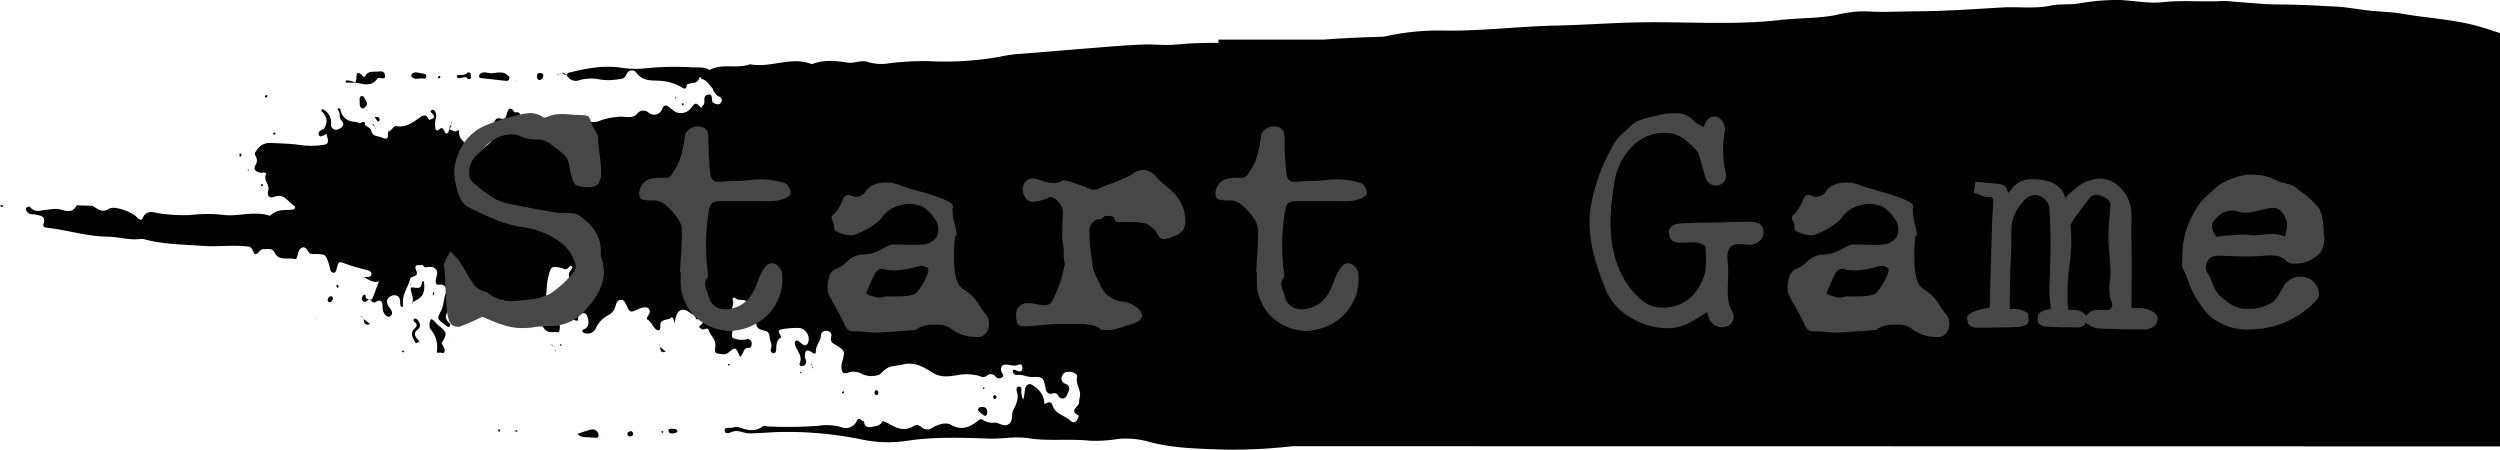 <svg xmlns="http://www.w3.org/2000/svg" viewBox="0 0 500 90"><defs><style>.cls-1{fill:#474747;}</style></defs><g id="Layer_2" data-name="Layer 2"><g id="Layer_1-2" data-name="Layer 1"><path d="M0,41.16C.13,41.1.25,41,.38,41s.22.14.32.22l-.38.18Z"/><path d="M134.93,64.77h0l-.12,0h.13a.38.38,0,0,0,0-.1.42.42,0,0,1,0,.1Z"/><path d="M73.88,59.76a5.35,5.35,0,0,1-.54.43c-.27.17-.6.3-.79,0A.94.94,0,0,1,72.71,59c.6-.33.27.53.58.69s.38.21.59,0h0c0,.12-.09.23-.14.35C73.79,60,73.83,59.88,73.88,59.76Z"/><path d="M77.61,26.29v0s.06-.08.06-.08l-.06.14h0Z"/><path d="M72.52,55.38l0,0h0l-.06,0h.07l0,0,0,0h.09l-.07,0h0l.18.07h-.28Z"/><path d="M73.89,59.76l0,0,0,0Z"/><path d="M500,89.28V6.63c-1.26-.44-2.54-.85-3.83-1.23-5.12-1.52-10.4-1.72-15.59-2.63-2.3-.41-4.7-.41-7.05-.69-2.11-.24-4.2-.66-6.35-.76-3.66-.18-7.3-.41-11-.42-3.13,0-6.26-.35-9.39-.55a18,18,0,0,0-2.06-.16c-4,.25-8.06-.19-12.1.24C429.8.74,426.86.15,424,0a43.72,43.72,0,0,0-8.38.72c-1.79.28-3.65,0-5.45.4-3.27.68-6.57.18-9.86.38-5.56.32-11.13.72-16.7.76-3.5,0-7,.25-10.52,0a24,24,0,0,0-5.91.75c-3.71.7-7.47.57-11.2,1-9.32,1.05-18.68.3-28,.46-5.59.09-11.16.53-16.75.64-7.57.16-15.11,1.15-22.71,1a49.31,49.31,0,0,0-11.4,1.15,6.2,6.2,0,0,1-1.14.1c-3.73.12-7.45.26-11.16.56H243.68v.65c-2.84,0-5.67.07-8.5.34-2.23.21-4.45-.08-6.66,0-3.52.14-7,.45-10.55.73-4.88.38-9.76.83-14.64,1.18a31.36,31.36,0,0,0-3.62.58,63.7,63.7,0,0,1-14.19.82,59.3,59.3,0,0,0-7.55.41,9.29,9.29,0,0,1-4.32-.21c-1.35-.53-2.65.3-4.05.1-2.3-.32-4.67-.64-7,.24a.69.69,0,0,1-.45,0c-4.06-1.51-8.09.9-12.14.09-2.62,1-5.51-.27-8.08,1.15-1.2-.72-2.52-.44-3.79-.55a57.75,57.75,0,0,0-9.3.24,18.56,18.56,0,0,1-4.34-.11c-3.67-.6-7.29.08-10.87,1-.1,0-.15.27-.23.41v-.19l0,.17-.88-.45h0l-1,.38c-.07-.09-.07-.1-.06-.09l0-.05s0,0,0,.1l-.09,0,.12.11h0l1-.39c-.06.13,0,0,0,0,.17.4.55.32.86.45h0a2,2,0,0,0,2.54,1,8.71,8.71,0,0,1,4.09-.14,10.9,10.9,0,0,0,3.42,0c.77-.13,1.47,0,1.9-1a1.12,1.12,0,0,1,1.93-.42c1.26,1.87,3.22,1.57,4.81,1.69a9.63,9.63,0,0,1,4.47,1.4c.66.4.8,0,.83-.57v0c.74-.63,2.05,0,2.5-1.34.22-.67.34.11.53.15,1,.23,1.48,1.23,2.18,1.9a2.47,2.47,0,0,0,1.23,1.61.78.78,0,0,1,.3,1.34c-.43.4-.95.15-1.45-.12s.19-2-1.18-1.56c-1,.3-.25,1.49-.8,2.05-.16.17-.28.38-.42.56-.95-1.07-1.18-1.1-1.87-.17a2.6,2.6,0,0,1-3.33.95v0c-.44-.32-.86-.66-1.31-1s-.87-.43-1.25.34a1.71,1.71,0,0,1-2.74.84,1.54,1.54,0,0,0-2.34.27c-1,1.07-2.48.36-3.74.56a14.44,14.44,0,0,0-3.4.66,3.41,3.41,0,0,1-3,.06,2.35,2.35,0,0,0-2.49.26,5,5,0,0,1-2.6.85c-.56,0-.76.44-.61,1v0c-1-.17-2.33.6-2.73-1.19a.52.52,0,0,0-.74-.35c-1,.43-2.16-.05-3.07.69-.43.35-.82.48-1.18,0a1.05,1.05,0,0,1-.15-1.32,1.7,1.7,0,0,0,.27-.65c.23-1.07-.48-.93-1.07-.92-.56-1-1.14-1-1.48.16-.17.58-.18,1.18-.89,1.14-.52,0-1.1-.36-1.44.26a2.58,2.58,0,0,0-.5,1.84c.62,2-.68,2.84-1.8,3.76-1.34,1.11-2.28,1-3.28-.44-.6-.87-1.77-1.37-1.66-2.78,0-.53-.26-.31-.56-.18-.53.24-.95-.39-1.49-.33,0,.32-.06.65-.36.78s-.37-.1-.49-.33c-.44-.87-.48-.9-1.24-.38-.44.31-.55,0-.61-.29a4.61,4.61,0,0,1,.07-1.92A1.93,1.93,0,0,0,87,22.25c-.2-.26-.5-.42-.77-.17s0,.38.14.55c1.05,1,.08,1.1-.53,1.36V24c-.4-.8-.79-1.25-1.74-.59-1.45,1-2.88,2.16-4.84,1.82-.66-.11-.91,1.05-1.66,1.08,0,.85.22,1.83-1.25,1.19-.83-.35-1.83-.12-2.14-1.46-.09-.41-.75-.67-1.17-1-.07-1.38-1-.1-1.37-.46h0c-.11-.08-.21-.18-.31-.19-1.57-.05-2.84-.55-3.25-2.41,0-.22-.34-.44-.52-.28s.08.38.18.57c.29.56,0,1.24.51,1.81.81.94.14,1.46-.66,1.78a1,1,0,0,1-1.41-1A3,3,0,0,0,64.86,22c-.13-.08-.32-.19-.42-.14-.35.16-.11.39,0,.53a2.36,2.36,0,0,1,.39,3.25v.07l0,0-.38.2c-.4.24-.94.51-.68,1.08s.77.14,1.16,0c.13,0,.23-.19.34-.3l0,0,0,0h0v0c.56,2,.5,2.17-1.16,2.36A16.16,16.16,0,0,1,60,29c-2-.29-4-.32-6.09-.42A3,3,0,0,0,51.39,30c-.34.43-.61.7-.26,1.24a1.63,1.63,0,0,1,.22,1.17c-.09.59-.85,1.14-.16,1.77a1.86,1.86,0,0,0,1.54.32c.23,0,.6.15.51.3-.69,1.22.73,2.06.42,3.27s.26,1.64,1.22,1.28c1.9-.73,2.72,1,3.94,1.81.39.24.15.74-.37.78-1.51.1-3.08-.12-4.34,1.14-.11.1-.44,0-.66-.07-3-.79-6,.39-9.06-.06a28.22,28.22,0,0,0-6.3.06,33.62,33.62,0,0,1-6-.3c-1.13-.11-2.77-1-3.61,1-.2.46-.78.12-1.13-.29-.91-1-4.45-2.36-5.55-1.66-1.43.9-2.24,0-3.27-.56l.08.07-.08,0v-.11h0l-2.52-.07c-.23,0-.61-.09-.67,0-1.1,2-2.7.73-4.08.68A21.06,21.06,0,0,0,9,42c-1,.08-2,.57-2.9-.52a.53.53,0,0,0-.82.08c-.27.42.07.76.34,1,.42.44,1,.22,1.53.36.9.25,2.1.2,1.54,1.92-.21.66.53.68.94.73,3.9.47,7.72,1.68,11.64,1.75,2.28,0,4.49.77,6.77.48a2.54,2.54,0,0,1,.91.08c3.75,1,7.58,1,11.4,1.29,3.08.24,6.12-.22,9.16.13a1.63,1.63,0,0,1,.44.08c.69.27.71,1.65,1.28,1.44s.82-1.1,1.65-1,1.51-.35,2.12.82c.83,1.58,2.61.84,3.95,1.17.49.12.52-.63.64-1.11.34-1.27,1.28-1.66,1.86-.68s1,.77,1.7.78c2,.06,2,.07,2.7,2.23a8.71,8.71,0,0,0,.3,1.17.83.83,0,0,0,.56.35c.36,0,.48-.25.57-.6.44-1.77.43-1.71,1.93-1.16S72,53.68,73.38,54c.51.13,1,.38.89.92s-.7.5-1.14.51l-.41,0c1,.42,1.89,1.26,3.07.83-.41,1.1-.81,2.2-1.24,3.28-.11.29-.32.53-.63.24.36.37.66,1,1.26.6,1-.64,1.32,0,1.35.85A2.34,2.34,0,0,0,77.06,63c.3.28.66.5,1,.24a.84.84,0,0,0,.24-1.09,6.51,6.51,0,0,0-.53-.8c-.3-.49-.59-1.09-.2-1.59a1.6,1.6,0,0,1,1.64-.68c.61.16.8.69.83,1.32a3.54,3.54,0,0,0,.06.73c0,.12.2.21.3.31.08-.11.24-.23.23-.32-.35-2,.9-3.48,1.36-5.21v0h0s0,0,0,.06c0,.52.09,1,.14,1.54h0s0,0,0,0v0c0-.52-.09-1-.14-1.52a3,3,0,0,0,.12-.43l-.12.16.1-.15h0c.5-.37,1.65-.31,1.19-1.38-.7-1.61.62-1,1.1-1.23.13-.06.47.53.69.51.77-.07,1.63-.28,2.14.44s0,1.41-.06,2.11.06,1,.81.91a1.16,1.16,0,0,1,1.26,1.57c-.53,1.19-.42,2.52-1,3.65-.81,1.58-.83,1.56.52,2.6l.37.29c.24.19.55.5.79.24.42-.46-.13-.7-.34-1-1-1.2.21-2.06.5-3s1.31-.84,2.19-.53c1.4.5,1.42.46,1.52-1.14,0-.61.11-1.21.83-1.22s1.56-.52,2.08.46c.19.35.29.76.48,1.11.31.56.31,1.41,1,1.62.84.29.74-.84,1.22-1.16s.91-.62,1.47-.24A12,12,0,0,0,107,62.72c.81,0,1.1,1.09,1.31,1.87.38,1.38,1.12,2,2.51,1.82.41-.06,1,.33,1.09-.41.1-.55.16-1.17-.48-1.48-.35-.17-.7-.31-1-.49a3.74,3.74,0,0,1-1.42-4c.42-1.53.26-3.16.67-4.72.51-2,.62-2.15,2.49-1.75.5.1,1,.58,1.5,0,.19-.19.45-.59.71-.3s-.09.58-.26.84a1.43,1.43,0,0,0-.29,1.37,1.54,1.54,0,0,1-.39,2c-.25.2-.23.49-.15.86.37,1.66-.46,2.74-2,2.65a.54.54,0,0,1-.57-.6c0-.35.55-1.14-.42-.78-.37.13-.69,1.06-.35,1.22,1.58.71,1.94,3.42,4.27,2.94.36-.08.86.6,1.43.27l-.14.15.13,0v0l0-.06h0c-.2-1.1.39-1.54,1.26-1.48.53,0,1,1.69.7,2.39a1.34,1.34,0,0,1-.8.83c-.46.16-.4.47-.08.68a1.81,1.81,0,0,0,2.33-.66A5.63,5.63,0,0,1,121.73,63a2.8,2.8,0,0,0,1.39-1.86c.18-.57.34-1.13,1-1.17s.86.43,1.13,1c.76,1.61.8,1.57,2.32.9a3.37,3.37,0,0,1,1.53-.41.85.85,0,0,1,.79,1.18c-.17.43-.73,1.08-.41,1.26.87.5,1.09,1.57,1.86,2.06.38.25.77,0,.72-.56-.18-1.8,1.51-1.22,2.22-1.9.31-.3.48.64.67,1.16.05-.36.09-.73.17-1.08.39-1.71,1.51-2.11,2.83-1.06.42.34,1,.47,1.19,1.09a.32.32,0,0,0,.55.16c.27-.24.5-1,.79-.56a1.32,1.32,0,0,1-.24,1.74c-.79.59-.15.67.2.91s1.06-.64,1.37.32,1.43,1.75,1.26,3.08c-.06.53-.22,1.4.43,1.45s1.45.4,2.17-.19c1.43-1.18,1.46-1.14,2.31.8l0,.09v0c.1.15-.08-.08.11.15.05.06,0,0-.1-.21.76-.4.55-1.91,1.87-1.79.4,0,.58-.69.42-1.21a.77.77,0,0,0-.95-.5,4.41,4.41,0,0,1-1.58.08c-1.57-.34-1.49-.3-1.16-2.14.17-.89.6-1.89-.09-2.81s.54-2,0-3.07c-.09-.16.31-.53.44-.39.69.74,1.66.25,2.39.73s.62,1.34.72,2.16,1.15,1.24,1.19,2.26c.06,1.19,1,1.3,1.82,1.51,1.16.29.7,1.5,1.1,2.23a2.15,2.15,0,0,1,0,1.44.65.65,0,0,0,.4.79c.39.12.63-.26.66-.52.1-1-.06-2,1-2.63a1.72,1.72,0,0,0-.21-.63c-.37-.52-.41-.79.31-1a18.06,18.06,0,0,1,3.36-.27,1.87,1.87,0,0,1,1.58.86,2.07,2.07,0,0,1,.26,2.28c-.46.67-1.09.1-1.57-.33-.24-.21-.54-.42-.82-.2s-.15.77,0,1.11c.45,1.08,1.4,2,.8,3.38a.39.39,0,0,0,.33.52.81.81,0,0,0,.92-.56c.21-.51-.22-.93-.22-1.41,0-1.13.44-1.48,1.39-.78.63.47.81.32.83-.27,0-1.13.91-1.89,1-3a1,1,0,0,1,1.29-1c.71.11.92.58.76,1.22-.25,1,.37,1.24,1,1.63,1.77,1.1,1.8,1.22,1.22,3.26a3.31,3.31,0,0,0-.16,1.2c.06.88.28,1.37,1.29,1.06a3.17,3.17,0,0,1,2.88.27,4.46,4.46,0,0,0,2.9.25,1.65,1.65,0,0,0,.82-.39c1.7-1.75,2-1.26,4.51-1.82s4.2.69,6.06,1.79c1.46.86,3,.62,4.45.42a10,10,0,0,1,4.77.13,1.24,1.24,0,0,0,1.32,0,1.21,1.21,0,0,1,1.84.11.87.87,0,0,0,1.24.18c.68-.47,0-.78-.09-1.19-.32-1,.23-1.43,1-1.39s1.61.43,2.47,0c.39-.18.76.08.73.62s-.19.8-.7.73a1.69,1.69,0,0,1-.43-.15c-.29-.12-.71-.32-.8.06s.47.86.69.82c1.16-.2,2.2.46,3.33.41,1.94-.09,2.17.12,2.54,2.24.12.75.57,1.25,1.22,1.08s1-.15,1.36.43a.88.88,0,0,0,1.66-.09c.31-.67,1-1.75-.19-2.29a1.13,1.13,0,0,1-.68-1.71c.31-.72,1-.74,1.58-.69s1.5.38,1.35,1c-.36,1.54,1,2.75.5,4.25-.13.45,0,1-.32,1.4-.58.69-1.33,1.29,0,2,.3.18,0,.59-.13.87a.78.78,0,0,1-1.16.42c-1.14-1.19-3.13-1.41-3.69-3-.5-1.44-1.09-.66-1.72-.56l0,.07A4.24,4.24,0,0,0,207,77.38c-1.14-1-1.93-.62-2.07,1a7.83,7.83,0,0,1-.29,1.56,3.91,3.91,0,0,1-.36-1.55c0-.46.13-1.15-.57-1.06-.42,0-.45.66-.34,1,.44,1.39-.1,2.5-.71,3.68-.46.89.06,2.23-1,2.86-.93.54-1.76-.3-2.64-.35a3.66,3.66,0,0,1-2.43-.52c-.38-.32-.62-.11-1,.16-1.67,1.32-3.3,2-5.44.78-.95-.53-2.45-.09-3.56.54a1.76,1.76,0,0,1-2.32-.06,1.19,1.19,0,0,0-1.5-.24c-2,1.29-3.67.35-5.38-.65a6.49,6.49,0,0,0-.87-.33c.17-.28,0,.09.12-.2,0-.06,0,0-.11.13v0a.36.36,0,0,0,0,.09h0c-.43.94-1.33,1-2.1,1.14s-1.57.12-1.61-1.08l-.15-.44c0,.12.07.24.11.37l-.21-.33.23.41c-.49.1-.92-1.33-1.56.14a2.41,2.41,0,0,1-3,1,10.66,10.66,0,0,0-4.64-.26,90.74,90.74,0,0,1-9.9.13c-.38,0-.88-.24-1.11-.06-1.58,1.22-3.15.81-4.79.21a2.43,2.43,0,0,0-1.35.1c-.54.14-1.58-.27-1.51.58s1.05.41,1.54.22c1.19-.45,2.23.32,3.38.32,2.22,0,4.43-.27,6.64-.28a73.83,73.83,0,0,1,15.67,1.47,25.68,25.68,0,0,0,9.3.29c5.47-.84,11-.6,16.53-.43,2.53.08,5-.49,7.56-.09,4.11.66,8.25.07,12.38.51a27.67,27.67,0,0,0,5.72-.36,17.13,17.13,0,0,1,6.36.64c4.89,1.28,9.83,1.32,14.79,1.5a106.43,106.43,0,0,0,13-.6l.67-.08ZM18.57,41.3h0v0Zm84.27-18.63s0-.11,0,0Zm37.37-.9s0-.1,0,0Zm2.89-4h0v0s0,0,0,0h0v0Zm0,0,0,0,0,0Zm.06,0h-.1l0,0A.1.1,0,0,0,143.18,17.79Z"/><path d="M87.2,64.6a2.9,2.9,0,0,0,.5.49c1.75,1.38,1.8,1.68.54,3.63l.07-.06a5.18,5.18,0,0,1,.63,1.27c.07.37-.17.87-.67.62-.31-.15-1,.25-.89-.3a5.43,5.43,0,0,0-1.33-4.46,2.24,2.24,0,0,1,.11-1.88C86.31,63.63,86.9,64.22,87.2,64.6Z"/><path d="M75.65,15.6a.3.3,0,0,0-.19.13c-1.21,1.75-2.82,1-4.35.81h0l-1.33,0c-.21,0-.42,0-.64-.06,0-.13,0-.36.08-.37a1.62,1.62,0,0,1,.62,0c.43.11.84.25,1.26.38-.1-.16-.13-.22-.09-.16l.1.16c0-.08,0-.19,0-.23.45-.42-.3-2.85,1.49-1,.23.24.36.1.5-.15.49-.81,1.3-.77,2-.77s1.67-.32,1.84.48C77.3,16.15,76.21,15.5,75.65,15.6Z"/><path d="M101.24,16.17c-1.67-.17-3.33-.36-5-.55-.24,0-.48-.16-.43-.43a.92.92,0,0,1,.39-.54c.74-.41,1.5.07,2.25,0,1.06-.11,2.14-.45,3.08.4.16.15.37.39.35.58A.56.56,0,0,1,101.24,16.17Z"/><path d="M84.39,56.47c0-.1.19-.19.29-.29a2.87,2.87,0,0,1,.17.62c.09,2-.38,2.73-2.29,3.59h0l0,.09a.15.15,0,0,1,.06.18l0,.13,0-.09s0,0,0,0-.11-.09-.12-.13a.35.35,0,0,1,0-.13l0-.06c.32-1-.43-1.88-.34-2.85C83,57.31,84.23,58.24,84.39,56.47Z"/><path d="M119.71,87.06c0,.78-.79.41-1.27.45a.89.89,0,0,1-.22,0c-.92-.17-2,.16-2.71-.74.92-.3,1.83-.66,2.77-.87A1.2,1.2,0,0,1,119.71,87.06Z"/><polygon points="83.87 68.29 83.87 68.29 83.87 68.29 83.87 68.29"/><path d="M82.92,64.41c-.18-.14-.32-.42-.13-.61s.59,0,.77.22c.42.54.68,1.31.12,1.75-1.35,1-.44,1.73.19,2.52-.25.18-.67.45-.8.21-.48-.86-1.18-1.82-.17-2.76C83.44,65.24,83.53,64.88,82.92,64.41Z"/><path d="M84.31,15.66c-.94.14-1.54.2-2-.35a.43.43,0,0,1,0-.41c.46-.61,1.1-.42,1.66-.29s1.3.05,1.27.65C85.24,16,84.44,15.64,84.31,15.66Z"/><path d="M93.56,15.77c-.51-.93-1.93.5-2.2-.52-.14-.53,1.5.11,2.08-.69.06-.09.29-.08.43-.05.4.11.23.52.32.8S94.14,15.89,93.56,15.77Z"/><path d="M72.19,19.26c.49-.23.64.26.82.57.26.46.69,1,.11,1.48-.21.19-.46.53-.77.34-.54-.35-.38-1-.42-1.53C71.9,19.79,71.89,19.41,72.19,19.26Z"/><path d="M197.43,82.36c0,.31,0,.67-.31.81s-1.52-1-1.52-1.17c.08-.57.41-.6.83-.61C197.08,81.39,197.44,81.64,197.43,82.36Z"/><path d="M107.85,16c-.33,0-.42-.38-.47-.7,0-.47.2-.74.66-.71.3,0,.65.18.63.5C108.62,15.57,108.38,16,107.85,16Z"/><path d="M134.33,85.74c.41.1,1-.08,1.15.45.06.33-.5.47-.89.49s-.81,0-.88-.45S134,85.75,134.33,85.74Z"/><path d="M64.78,25.63l.07,0,0,0S64.8,25.65,64.78,25.63Z"/><path d="M126,86.26c.39-.07.58.14.6.5s-.17.41-.4.48a.5.5,0,0,1-.7-.37C125.38,86.47,125.75,86.41,126,86.26Z"/><path d="M66.24,59.25a.41.41,0,0,1,.31.53c-.07.34-.24.62-.57.66a.4.4,0,0,1-.44-.42A.77.77,0,0,1,66.24,59.25Z"/><path d="M175.28,78.05a.44.44,0,0,1,.35.59c0,.24-.17.47-.44.36a.5.5,0,0,1-.26-.58C175,78.16,175.13,78,175.28,78.05Z"/><path d="M75.33,23.37c.4.07.7.23.57.74a.55.55,0,0,1-.32.2c-.23-.28-.43-.58-.65-.88Z"/><path d="M199.28,79.55a.4.4,0,0,1-.31.24c-.25,0-.35-.24-.32-.51.1-.09.22-.28.31-.27A.44.44,0,0,1,199.28,79.55Z"/><path d="M72.74,63.81l1.26,1C73.1,65.17,72.79,64.66,72.74,63.81Z"/><path d="M72.74,63.81l-.06-.05,0,0A.38.38,0,0,0,72.74,63.81Z"/><path d="M100,86c0,.12-.08.26-.13.39a3.44,3.44,0,0,1-.27-.27s0-.15.08-.2S99.94,85.8,100,86Z"/><path d="M103.44,86.13c.07.17,0,.26-.2.21a1.76,1.76,0,0,1-.37-.17,2.72,2.72,0,0,1,.38-.11C103.31,86.05,103.42,86.08,103.44,86.13Z"/><path d="M54.63,26.69a.24.24,0,0,1,.12-.16c.18-.06.29,0,.31.22s-.08.11-.12.17S54.64,26.89,54.63,26.69Z"/><path d="M67.57,57a1.29,1.29,0,0,1,.19.37l-.32.2a1.22,1.22,0,0,1-.15-.4C67.29,57,67.43,56.86,67.57,57Z"/><path d="M87.82,15.71c-.16,0-.23-.15-.18-.34s.18-.26.34-.14.12.15.1.19S87.92,15.7,87.82,15.71Z"/><path d="M196.58,77.68c0-.06,0-.14.07-.17a.15.15,0,0,1,.17,0c.13.13.09.24-.08.27S196.63,77.71,196.58,77.68Z"/><path d="M49.52,34l.17-.09c0,.06.08.13.07.18s-.11.06-.16.09Z"/><path d="M160.19,74.64s-.12,0-.18-.07l.08-.2C160.31,74.37,160.35,74.47,160.19,74.64Z"/><path d="M47.89,31.08a2.13,2.13,0,0,1,.1-.42c.1.08.27.13.29.23a.47.47,0,0,1-.13.39C48,31.39,47.89,31.29,47.89,31.08Z"/><path d="M168.79,78.54l-.32.19c0-.07-.1-.16-.08-.19s.15-.28.24-.3S168.84,78.37,168.79,78.54Z"/><path d="M132.65,86.31c0,.11-.1.21-.15.32l-.25-.24a1.28,1.28,0,0,1,.26-.2S132.65,86.28,132.65,86.31Z"/><path d="M52.58,37c0,.18-.09.27-.27.23s-.08-.11-.12-.17.1-.27.27-.24A.27.27,0,0,1,52.58,37Z"/><path d="M99.67,64.6c.07-.1.15-.19.22-.28l.27.2a2.11,2.11,0,0,1-.33.18S99.73,64.64,99.67,64.6Z"/><path d="M86.57,58.85c0-.14,0-.35.11-.39s.23.07.18.27a1.13,1.13,0,0,1-.19.31Z"/><path d="M135.19,19.75c-.05-.05-.13-.1-.14-.16s0-.14,0-.21S135.27,19.58,135.19,19.75Z"/><path d="M132,69.38l1.11.9C132.08,70.8,132.13,69.94,132,69.38Z"/><path d="M145.73,72.8c.21,0,.25.1.12.28a.2.2,0,0,1-.19,0s0-.12-.07-.18S145.68,72.8,145.73,72.8Z"/><path d="M136.77,20.84a1.71,1.71,0,0,1-.2.27l-.22-.27c.05-.18.15-.23.31-.14S136.78,20.82,136.77,20.84Z"/><path d="M75,25.42a1.18,1.18,0,0,1,.13.18s0,.11,0,.17Z"/><path d="M75,25.19a1.55,1.55,0,0,1,0,.23l-.11-.17Z"/><path d="M75,25.19l-.06.06-.07-.12A.26.26,0,0,1,75,25.19Z"/><path d="M74.62,24.71c.08.14.16.28.23.42C74.66,25.09,74.39,25.11,74.62,24.71Z"/><path d="M162.48,73.26a.21.21,0,0,1-.07-.13l.06-.07Z"/><path d="M162.5,73.7c0-.15,0-.3,0-.44C162.59,73.38,162.77,73.5,162.5,73.7Z"/><path d="M112.31,69a.25.25,0,0,1-.12.15s-.12,0-.18-.05,0-.16,0-.2S112.29,68.83,112.31,69Z"/><path d="M110.32,69.05l-.37-.21.42.15Z"/><path d="M83.87,68.29h0c0,.22,0,.43-.07.64l.06-.63c-.17.12-.22.17-.17.12l.08-.08s0,0,.09-.06Z"/><polygon points="63.37 63.7 63.26 63.62 63.38 63.55 63.37 63.7"/><path d="M80.81,70.35s-.09.15-.11.14a2.48,2.48,0,0,1-.32-.17l.24-.28A3.21,3.21,0,0,1,80.81,70.35Z"/><path d="M53.59,19.27l-.05-.06s0,0-.06-.1c0,.24-.13.46-.42.36-.05,0-.1-.14-.08-.2.09-.31.31-.23.53-.18h0l.17,0-.16,0C53.6,19.26,53.62,19.31,53.59,19.27Z"/><polygon points="103.01 16 103.14 16.04 103.03 16.12 103.01 16"/><path d="M90.32,25l-.47.93C89.93,25.57,89.83,25.11,90.32,25Z"/><path d="M89.85,25.93v0h0v0h0A.3.3,0,0,0,89.85,25.93Z"/><path d="M90.34,24.92l0,0h0l-.05,0,0-.06Z"/><path d="M90.28,24.39l.06.53a3.3,3.3,0,0,1-.13-.37S90.25,24.44,90.28,24.39Z"/><path d="M162.23,72.73l.13.29C162.22,73,162.05,73,162.23,72.73Z"/><path d="M162.47,73.06l-.06.07,0-.11Z"/><path d="M148,71.47a.19.19,0,0,1,0-.08c0,.07,0,.14,0,.22A.84.84,0,0,1,148,71.47Z"/><path d="M111,69.77l-.08-.14,0,0Z"/><path d="M111,69.77a1.07,1.07,0,0,1,.12.68Z"/><path d="M133.07,69.89c0,.13,0,.27,0,.42h0l-.05,0h0C133.08,70.14,133.07,70,133.07,69.89Z"/><path d="M176.59,84.05a.59.59,0,0,1,0,.08l0-.22A.71.71,0,0,1,176.59,84.05Z"/><path d="M131.92,68.91a2.29,2.29,0,0,1,0,.25C131.84,69.08,131.73,69,131.92,68.91Z"/><path d="M131.92,69.26a.56.56,0,0,1,0,.12l-.08-.06c0-.06,0-.11,0-.16a.12.12,0,0,1,0,.1Z"/><path d="M74,64.69l0,.13v.06l-.06,0,0,0Z"/><path d="M72.73,63.71l0,0-.58-.45.06-.05Z"/><polygon points="72.16 63.26 72.09 63.31 72.13 63.15 72.16 63.26"/><path d="M72.41,55.33s0,0,.06,0l0,.08Z"/><path d="M111.29,70.64l-.11,0-.07,0,0-.2,0,.2Z"/><path d="M167.06,70.12l-.05.06Z"/><path d="M111,69.59l0,0-.62-.58.05-.06Z"/><path d="M90.1,68.65l-.07.17v-.07Z"/><path d="M73.38,22.16s0,0,0,0l0-.06.05.05v0h0v0Z"/><path d="M73.4,22.11l-.05,0L73.4,22h0v0l.09.1,0,0c0,.06,0,.09,0,.07l0,0s0,0,0,0Z"/><path d="M64.34,19.84l0-.1,0,.16Z"/><polygon points="121.11 87.5 121 87.44 121.17 87.47 121.11 87.5"/><path d="M88.24,68.72l.07-.06Z"/><path class="cls-1" d="M104.64,65.61a11.74,11.74,0,0,1-3.71-.53q-1.64-.52-3.3-1.23c-.38-.17-.78-.33-1.19-.49l-1.08.52q-1.58.76-3.33,1.41a1.13,1.13,0,0,1-.39.07,2.64,2.64,0,0,1-.92-.2c-.77-.28-1.24-1.54-1.41-3.79-.11-1.67-.2-3.32-.26-4.95a26.38,26.38,0,0,0-.22-2.92,1.19,1.19,0,0,1-.1-.45,8.33,8.33,0,0,1,.86-1.93l.45-.87c1,1,1.54,1.58,1.73,1.84.47.72.92,1.45,1.35,2.18.55,1,1.15,1.91,1.79,2.83a3.33,3.33,0,0,0,1.18.87h0l.44.2a1.16,1.16,0,0,0,.43.15,1.4,1.4,0,0,1,.61.26,7.48,7.48,0,0,0,4.93,1.64,26.93,26.93,0,0,0,3.1-.29,12,12,0,0,0,4.45-1.19,20.58,20.58,0,0,0,4.8-4.47,1.74,1.74,0,0,0,.26-1,2.15,2.15,0,0,0-.13-.77,8.18,8.18,0,0,0-3.1-4.21,17.22,17.22,0,0,0-7-2.83,22.4,22.4,0,0,1-5.66-1.49q-2.73-1.11-5.32-2.43a3.68,3.68,0,0,1-1.79-1.73,11,11,0,0,1-.77-2.22,11.34,11.34,0,0,1-.48-3.05,9.05,9.05,0,0,1,.61-3.25,10,10,0,0,1,5-5.91A35.31,35.31,0,0,1,103,23.17H103a14.7,14.7,0,0,1,2.94-.55,4.45,4.45,0,0,1,2.66.83.24.24,0,0,0,.19.07,2.44,2.44,0,0,0,1-.29,6.91,6.91,0,0,1,2.44-.42c.36,0,1.07,0,2.14.13l2.24.1a2.44,2.44,0,0,1,.9.16c.27.1.48.43.62,1a5.31,5.31,0,0,0,.72,1.58,9.38,9.38,0,0,1,.64,1.22,3.13,3.13,0,0,1,.16,1v.19c0,.23.08,1.05.23,2.44a32.86,32.86,0,0,1,.38,4.11,3.66,3.66,0,0,1-.37,1.5,1.75,1.75,0,0,1-.89,1,3.51,3.51,0,0,1-1.2.19,8.89,8.89,0,0,1-2.34-.32.64.64,0,0,1-.39-.16,2.52,2.52,0,0,1-.6-1.25,16,16,0,0,1-.63-2.62,3.55,3.55,0,0,0-.93-2,10.45,10.45,0,0,0-1.71-1.43c-.4-.3-.8-.61-1.18-.93a4.58,4.58,0,0,0-3.08-.8,8.81,8.81,0,0,1-3.29-.84,3.75,3.75,0,0,0-1.35-.22,7.31,7.31,0,0,0-5.5,2.79c-.47.48-1,.94-1.48,1.39a4.59,4.59,0,0,0-1.47,3.76,2.24,2.24,0,0,0,.21,1,3.82,3.82,0,0,0,1,1.12l.06,0a28,28,0,0,0,4.13,3A13.72,13.72,0,0,0,103.1,41l.64.13c2.26.47,4.52.89,6.76,1.25a9.65,9.65,0,0,0,1.82.23q.36,0,.72,0l.75,0h.26a3.44,3.44,0,0,1,1.47.32c3.1,1.95,4.64,4.36,4.64,7.23l0,.87,0,.19a10.61,10.61,0,0,1,.64,3.25,8.73,8.73,0,0,1-.78,3.26,13.41,13.41,0,0,1-2.51,3.78,9.25,9.25,0,0,1-7,3.69c-1.11,0-2.2.08-3.26.16C106.42,65.54,105.54,65.59,104.64,65.61Z"/><path class="cls-1" d="M145.9,66.19a10.41,10.41,0,0,1-7.3-3.31,9.66,9.66,0,0,1-2.46-6.52c0-.56,0-1.22,0-2H136l.16-2.8c.15-1.78.22-3.55.22-5.33a4.11,4.11,0,0,0-.67-2.25,11.23,11.23,0,0,0-2.63-3,3.92,3.92,0,0,0-1.85-.87l-.87,0a6.15,6.15,0,0,1-1.82-.22c-.47-.15-.71-.56-.71-1.22a3.86,3.86,0,0,1,.45-1.51c.58-1.08,1.81-1.61,3.68-1.61l1,0a1.42,1.42,0,0,0,1.53-.93A11.17,11.17,0,0,0,136.25,31a30.8,30.8,0,0,0,.75-4,2.19,2.19,0,0,1,.9-1.16,2.54,2.54,0,0,1,1.5-.58c1.52,0,2.28.7,2.28,2.09v.13a69.06,69.06,0,0,0,.38,7.3c.13,1,.63,1.57,1.5,1.57l.55,0c1-.09,2-.14,3.07-.16,1.24,0,2.27-.11,3.11-.2a15.47,15.47,0,0,1,1.92-.12,16.66,16.66,0,0,1,4.64.7,1.73,1.73,0,0,1,.93.84,2.87,2.87,0,0,1,.35,1.12c0,.39-.35.76-1.06,1.13a8.58,8.58,0,0,1-3.71.58c-1.67,0-3.33,0-5,0l-4.34,0a3,3,0,0,0-1.53.32,2.56,2.56,0,0,0-.74,1.74,42.66,42.66,0,0,0-.54,6.75,44.08,44.08,0,0,0,.38,5.72,2.36,2.36,0,0,0,0,.35v.13a.49.49,0,0,1-.16.38,1.82,1.82,0,0,0-.41,1.06,3.8,3.8,0,0,0,.32,1.42,6.58,6.58,0,0,1,.35,1.06,3.24,3.24,0,0,0,1.89,2.38,3.71,3.71,0,0,0,1.53.32,5.28,5.28,0,0,0,1.19-.16,6.16,6.16,0,0,0,4.26-3.22,13.64,13.64,0,0,0,1-2.25q1.31-3.59,2.78-3.59a1.91,1.91,0,0,1,1.32.61,2.27,2.27,0,0,1,.7,1.09,10.81,10.81,0,0,1,.13,1.61,10.05,10.05,0,0,1-1.19,4.62A10.29,10.29,0,0,1,150.7,65,11.38,11.38,0,0,1,145.9,66.19Z"/><path class="cls-1" d="M195,67.38a7.9,7.9,0,0,1-4.65-1.54,4.39,4.39,0,0,0-2.38-.9l-1.3,0a5.81,5.81,0,0,0-3.26.83.82.82,0,0,1-.35.23q-6.47.51-7.91.51-.93,0-1.86-.09a17.3,17.3,0,0,0-2.14-.13H171a4,4,0,0,1-1-.13,1.79,1.79,0,0,1-1-1.06A40.54,40.54,0,0,0,167,61.24c-.43-.75-.83-1.5-1.22-2.25a3.53,3.53,0,0,1-.26-1.44,6.33,6.33,0,0,1,.42-2.41,2.1,2.1,0,0,1,1.09-1.29,6.45,6.45,0,0,0,2.24-1.41,5.14,5.14,0,0,1,2.88-1.54A7.62,7.62,0,0,0,176,50c.13-.08.49-.27,1.09-.57a3.86,3.86,0,0,1,1.44-.52l1.31,0,2.46.06q1.38,0,2.76-.12a3.3,3.3,0,0,0,1.42-.61,2.66,2.66,0,0,0,.95-1.08,3.37,3.37,0,0,0,.22-1.17,3.66,3.66,0,0,0-.54-2c-1.2-1.75-2.3-2.73-3.3-2.92a12.51,12.51,0,0,0-2-.29,7.81,7.81,0,0,0-4.16,1.38,5.05,5.05,0,0,0-1.09,1.12,5.45,5.45,0,0,1-1.05,1.13l-.39.29A15.75,15.75,0,0,1,170.77,47a3.8,3.8,0,0,1-.7.06,7.76,7.76,0,0,1-3-.87c-.13-.06-.21-.35-.26-.86a2,2,0,0,0-.25-1.1,1.27,1.27,0,0,1-.26-.67,1.05,1.05,0,0,1,.45-.71,1.94,1.94,0,0,0,.32-.32,9.52,9.52,0,0,0,1.5-2.6c.24-.62.59-.93,1.06-.93a1.6,1.6,0,0,1,.61.13,2.65,2.65,0,0,0,1,.22,2.42,2.42,0,0,0,2.05-1.28c.79-1,2.13-1.58,4-1.58a6.34,6.34,0,0,1,1.93.29c1.4.49,2.83,1,4.28,1.38q6.41,1.74,7,2.83a.72.72,0,0,1,.1.32v.06a3.72,3.72,0,0,0-.1.84,13.49,13.49,0,0,0,.45,2.7,8,8,0,0,1,.36,1.86c0,.28-.1.43-.29.45a34.94,34.94,0,0,0-.2,4.69q0,4.86,1.89,5.95A9.08,9.08,0,0,1,195.84,61,13.45,13.45,0,0,0,197.28,63a2.94,2.94,0,0,1,.51,1.86,2.57,2.57,0,0,1-.77,1.93,2,2,0,0,1-1,.58A7.91,7.91,0,0,1,195,67.38Zm-19.18-7.84c.32,0,.77-.13,1.35-.26l.51,0H178l.45,0,1.09,0c2,0,3.28-.29,3.75-.74A11.28,11.28,0,0,0,185.4,55a2.77,2.77,0,0,0,.26-1c0-.34-.26-.57-.77-.7a1.76,1.76,0,0,0-.61-.13,9.59,9.59,0,0,0-1.38.29,17.55,17.55,0,0,1-4.06.64,8.35,8.35,0,0,1-2.34-.35h-.13a1.41,1.41,0,0,0-.7.25,2.09,2.09,0,0,0-.64.61c-.49,1-.94,1.92-1.34,2.93l-.48,1.16a8,8,0,0,0,2.49.83Z"/><path class="cls-1" d="M220.74,66a1,1,0,0,1-.67-.19,5,5,0,0,0-2-.85,11.81,11.81,0,0,0-1.75-.15c-.32,0-.64,0-1,0s-.65,0-1,0-.63,0-.93,0l-1.47,0a31,31,0,0,0-3.72.23c-1.43.15-2.48.22-3.16.22a2.36,2.36,0,0,1-1.29-.25q-.51-.39-.51-1.83a2.22,2.22,0,0,1,2.31-2.54,8.31,8.31,0,0,1,1.76.19,11.5,11.5,0,0,0,1.41.23,1.8,1.8,0,0,0,1.5-.52,21.71,21.71,0,0,0,2.5-6.62l.25-1.06-.22-1.38,0-1a7.92,7.92,0,0,0-.16-1.61,8,8,0,0,1-.16-1.61c0-1.24.05-2.86.16-4.85a2.9,2.9,0,0,0-.83-1.9A2.51,2.51,0,0,0,210,39.36h0a3.18,3.18,0,0,1-.51.26,7.62,7.62,0,0,1-2.95.74,1.75,1.75,0,0,1-1.63-1.1,3.3,3.3,0,0,1-.38-1.44,2.38,2.38,0,0,1,.89-1.8,1.92,1.92,0,0,1,1.16-.32,4.62,4.62,0,0,1,1.4.29,8.31,8.31,0,0,0,2.73.61,4,4,0,0,0,1.85-.49.85.85,0,0,1,.35-.06,10.17,10.17,0,0,1,1.54.45,29.88,29.88,0,0,1,3.36,1.22,2.4,2.4,0,0,0,1,.23,3.48,3.48,0,0,0,1.57-.52,5.93,5.93,0,0,1,.86-.38,33.65,33.65,0,0,0,5-2.06,4,4,0,0,1,2.4-1,3.58,3.58,0,0,1,2.75,1.57,15.07,15.07,0,0,0,1.68,1.53,17.9,17.9,0,0,1,1.65,1.46,8.16,8.16,0,0,1,2.37,5.65,3,3,0,0,1-2.24,3,4.92,4.92,0,0,1-2.18.61c-.56,0-1.09-.59-1.6-1.77a15.31,15.31,0,0,0-1.86-1.35L227,44.37c-1.75,0-2.68.05-2.8.07a1.93,1.93,0,0,1-.33,0,1.45,1.45,0,0,1-.55-.1c-.27-.08-.44-.37-.51-.86,0,0,0-.09-.16-.13a1.81,1.81,0,0,0-.37-.1l-.37-.06a4.63,4.63,0,0,0-.54,0l-.45,0-.61.61a2.24,2.24,0,0,0-2.4,2.19,26.43,26.43,0,0,0,.2,4.08c.06.3.17,1.1.32,2.41a7.58,7.58,0,0,0,1.08,3.37l.55,1.16a5.26,5.26,0,0,0,4.51,3.31,6,6,0,0,1,3.11,1.41,2.17,2.17,0,0,1,.73,1.38c0,.56-.43,1-1.31,1.42A44.19,44.19,0,0,1,222.37,66Z"/><path class="cls-1" d="M261.14,66.19a10.37,10.37,0,0,1-7.3-3.31,9.72,9.72,0,0,1-2.47-6.52c0-.56,0-1.22,0-2h-.13l.16-2.8c.15-1.78.23-3.55.23-5.33a4.2,4.2,0,0,0-.67-2.25,11.23,11.23,0,0,0-2.63-3,3.91,3.91,0,0,0-1.86-.87l-.86,0a6.06,6.06,0,0,1-1.82-.22c-.47-.15-.71-.56-.71-1.22a3.56,3.56,0,0,1,.45-1.51c.58-1.08,1.8-1.61,3.68-1.61l1,0a2.22,2.22,0,0,0,.76-.11,2.25,2.25,0,0,0,.77-.82A11.38,11.38,0,0,0,251.49,31a30.8,30.8,0,0,0,.75-4,2.12,2.12,0,0,1,.89-1.16,2.59,2.59,0,0,1,1.51-.58c1.51,0,2.27.7,2.27,2.09v.13a69.09,69.09,0,0,0,.39,7.3c.12,1,.63,1.57,1.5,1.57l.54,0c1-.09,2.05-.14,3.08-.16,1.24,0,2.27-.11,3.1-.2a15.47,15.47,0,0,1,1.92-.12,16.6,16.6,0,0,1,4.64.7,1.66,1.66,0,0,1,.93.84,2.9,2.9,0,0,1,.36,1.12c0,.39-.36.76-1.06,1.13a8.61,8.61,0,0,1-3.71.58c-1.67,0-3.33,0-5,0l-4.34,0a3,3,0,0,0-1.54.32c-.34.22-.58.8-.73,1.74a41.53,41.53,0,0,0-.55,6.75,42.4,42.4,0,0,0,.39,5.72,2.36,2.36,0,0,0,0,.35v.13a.49.49,0,0,1-.16.38,1.77,1.77,0,0,0-.42,1.06,4,4,0,0,0,.32,1.42,6.62,6.62,0,0,1,.36,1.06,3.22,3.22,0,0,0,1.88,2.38,3.76,3.76,0,0,0,1.54.32,5.36,5.36,0,0,0,1.19-.16,6.12,6.12,0,0,0,4.25-3.22,12.86,12.86,0,0,0,1-2.25q1.31-3.59,2.78-3.59a1.87,1.87,0,0,1,1.31.61,2.23,2.23,0,0,1,.71,1.09,10.81,10.81,0,0,1,.12,1.61,10,10,0,0,1-1.18,4.62A10.34,10.34,0,0,1,265.94,65,11.45,11.45,0,0,1,261.14,66.19Z"/><path class="cls-1" d="M333.26,65.65a14.45,14.45,0,0,1-6.89-2A11.61,11.61,0,0,1,321.16,58a65.46,65.46,0,0,1-2.26-6.59,27.11,27.11,0,0,1-1-7,21.18,21.18,0,0,1,.48-4.24,37.69,37.69,0,0,1,3.9-10.48,9.31,9.31,0,0,1,2.6-3.31,8.5,8.5,0,0,0,1.09-1,6.83,6.83,0,0,1,1-.87c.59-.47,2.6-1.05,6-1.73a17,17,0,0,1,2-.13,5,5,0,0,1,3.55,1.22,4.49,4.49,0,0,0,1.6,1.22l.58.35,0-.06a3.28,3.28,0,0,0,.35-.64,2,2,0,0,1,1.8-1.45,2.09,2.09,0,0,1,1.85,1.38A2.32,2.32,0,0,1,345,25.8l0,.26a22.36,22.36,0,0,0-.38,4,19,19,0,0,0,.48,4.28,4.75,4.75,0,0,1,.1.83,1.73,1.73,0,0,1-.42,1.19,2,2,0,0,1-1.66.74,2.09,2.09,0,0,1-2-1.57c-.32-1-.68-2.21-1.09-3.73-.19-.64-.3-1-.34-1.13a.91.91,0,0,0-.24-.35,19.81,19.81,0,0,0-2.65-2.51,6.16,6.16,0,0,0-3.84-1.25A9.08,9.08,0,0,0,325.8,30a13.34,13.34,0,0,0-3,6.91v.16a46.66,46.66,0,0,0-.7,7.36q0,10.16,6.21,15.58a6.38,6.38,0,0,0,4.32,1.51,8.78,8.78,0,0,0,1.53-.13q4.88-.93,6.66-6.26a8.42,8.42,0,0,0,.39-2.57c0-1.07-.05-2.17-.13-3.28a2.37,2.37,0,0,0-.55-.39,4.41,4.41,0,0,0-2-.41l-2.37.06c-1.58,0-2.37-.65-2.37-2a1.67,1.67,0,0,1,.26-1,2.67,2.67,0,0,1,1.72-.81c.62-.1,3-.18,7.11-.22q5.76-.16,6.92-.16c1.94,0,2.91.65,2.91,2a2.32,2.32,0,0,1-.85,1.89,3,3,0,0,1-2,.71c-.77-.06-1.38-.1-1.83-.1a2.63,2.63,0,0,0-2,.55,3.25,3.25,0,0,0-.52,2.22c0,.36,0,.78.07,1.25s.06,1.12.06,1.67l-.09,3.54q0,.79.09,1.86a5.91,5.91,0,0,0,.8,2.31,2.2,2.2,0,0,1,.29,1.06,2,2,0,0,1-1.54,2,2.63,2.63,0,0,1-.8.13,2.71,2.71,0,0,1-1.63-.55,3.06,3.06,0,0,1-1.06-1.45l-.28-1c-.58.37-1.72,1.06-3.43,2.06A9.48,9.48,0,0,1,333.26,65.65Z"/><path class="cls-1" d="M387.1,67.38a7.85,7.85,0,0,1-4.64-1.54,4.45,4.45,0,0,0-2.39-.9l-1.3,0a5.81,5.81,0,0,0-3.26.83.76.76,0,0,1-.35.23q-6.46.51-7.91.51-.93,0-1.86-.09a17.3,17.3,0,0,0-2.14-.13H363a4,4,0,0,1-1-.13,1.79,1.79,0,0,1-1-1.06,40.54,40.54,0,0,0-2-3.83c-.43-.75-.83-1.5-1.22-2.25a3.54,3.54,0,0,1-.25-1.44,6.34,6.34,0,0,1,.41-2.41,2.1,2.1,0,0,1,1.09-1.29,6.45,6.45,0,0,0,2.24-1.41,5.14,5.14,0,0,1,2.88-1.54A7.62,7.62,0,0,0,368,50c.13-.08.49-.27,1.09-.57a3.86,3.86,0,0,1,1.44-.52l1.31,0,2.47.06c.91,0,1.83,0,2.75-.12a3.3,3.3,0,0,0,1.42-.61,2.66,2.66,0,0,0,.95-1.08,3.15,3.15,0,0,0,.22-1.17,3.66,3.66,0,0,0-.54-2c-1.2-1.75-2.3-2.73-3.3-2.92a12.51,12.51,0,0,0-2-.29,7.81,7.81,0,0,0-4.16,1.38,5.05,5.05,0,0,0-1.09,1.12,5.45,5.45,0,0,1-1.05,1.13l-.39.29A15.75,15.75,0,0,1,362.83,47a3.73,3.73,0,0,1-.7.06,7.76,7.76,0,0,1-3-.87c-.13-.06-.21-.35-.26-.86a2,2,0,0,0-.25-1.1,1.27,1.27,0,0,1-.26-.67,1.05,1.05,0,0,1,.45-.71,1.94,1.94,0,0,0,.32-.32,9.52,9.52,0,0,0,1.5-2.6c.24-.62.59-.93,1.06-.93a1.56,1.56,0,0,1,.61.13,2.65,2.65,0,0,0,1,.22,2.42,2.42,0,0,0,2.05-1.28c.79-1,2.14-1.58,4-1.58a6.33,6.33,0,0,1,1.92.29q2.1.74,4.29,1.38,6.39,1.74,7,2.83a.82.82,0,0,1,.09.32v.06a3.73,3.73,0,0,0-.09.84,13.27,13.27,0,0,0,.44,2.7,8,8,0,0,1,.36,1.86c0,.28-.1.43-.29.45a35.53,35.53,0,0,0-.19,4.69q0,4.86,1.88,5.95A9.08,9.08,0,0,1,387.9,61,13.45,13.45,0,0,0,389.34,63a2.94,2.94,0,0,1,.51,1.86,2.57,2.57,0,0,1-.77,1.93,2,2,0,0,1-1,.58A7.78,7.78,0,0,1,387.1,67.38Zm-19.18-7.84c.32,0,.77-.13,1.35-.26l.51,0H370l.44,0,1.09,0c2,0,3.28-.29,3.75-.74A11.28,11.28,0,0,0,377.46,55a2.77,2.77,0,0,0,.26-1c0-.34-.26-.57-.77-.7a1.76,1.76,0,0,0-.61-.13,9.31,9.31,0,0,0-1.37.29,17.7,17.7,0,0,1-4.07.64,8.35,8.35,0,0,1-2.34-.35h-.12a1.41,1.41,0,0,0-.71.25,2.09,2.09,0,0,0-.64.61c-.49,1-.94,1.92-1.34,2.93l-.48,1.16a8.08,8.08,0,0,0,2.49.83Z"/><path class="cls-1" d="M428.9,65.9q-4.54,0-9-.19a3.94,3.94,0,0,1-1.66-.48l-.84-.45-.19-.23s-.05,0-.1.07a1.71,1.71,0,0,1-1.4.87q-3.4,0-6.85-.2a1.86,1.86,0,0,1-1.32-1l0-.52a3.4,3.4,0,0,1,.16-1c.17-.12.35-.26.53-.41a2.66,2.66,0,0,1,1.07-.39,3.87,3.87,0,0,0,.83-.21,1.86,1.86,0,0,0,0-.59,23.4,23.4,0,0,1-.26-3.25L410,54c.07-1.86.1-3.75.1-5.66s-.06-4-.19-6.13a2.94,2.94,0,0,0-2-3A2.38,2.38,0,0,0,407,39a3.41,3.41,0,0,0-2.43,1.41,8,8,0,0,0-2.28,5.85l0,.64c0,2.34-.06,4.24-.16,5.69q-.16,3-.16,9.26a3.45,3.45,0,0,1,.86-.07,4.87,4.87,0,0,1,2.79.9c.06.62.09,1.09.09,1.42,0,.66-.62,1.09-1.86,1.28-2.36.11-5.26.16-8.67.16a2.36,2.36,0,0,1-1.54-.74,6.84,6.84,0,0,1-.22-1.38.41.41,0,0,1,.1-.32c.68-.69,2.15-1.21,4.41-1.58a2.22,2.22,0,0,0,0-.41q.22-6.75.23-8.07.28-9.31.35-10.35c.06-.77.11-1.54.13-2.31,0-.47-.09-.75-.19-.83a.59.59,0,0,0-.39-.13,4.28,4.28,0,0,1-2-.42l-1.32-.45.36-2.19c2.54.2,4.27.37,5.21.52a1.7,1.7,0,0,1,1,.83l.38.87.45-.54a4.92,4.92,0,0,1,4.32-2.19q5.64,0,6.63,3.79A6.94,6.94,0,0,1,414.75,38a8,8,0,0,1,5.09-2.28q3.21,0,5.38,3.25a7.7,7.7,0,0,1,1,3,18.17,18.17,0,0,1,.1,1.92l-.06,2.57c.06,2.47.09,4.95.09,7.46q0,4.59-.06,7.65l.73,0c2,0,3.35.41,4.1,1.23a1.5,1.5,0,0,1,.42,1,2,2,0,0,1-1.09,1.67A2.8,2.8,0,0,1,428.9,65.9Zm-11.59-2.76A2.46,2.46,0,0,1,419.78,62c.26,0,.5,0,.74,0a2.43,2.43,0,0,0,.57,0q1.35,0,1.35-.93a3.75,3.75,0,0,0-.16-.78,7.94,7.94,0,0,1-.42-2.66A13.25,13.25,0,0,1,422,56a15.76,15.76,0,0,0,.09-1.68c0-.74-.06-1.82-.19-3.21-.09-1.16-.16-2.33-.22-3.53q0-1.55.12-3.06l.29-3.5c0-.73-.5-1.29-1.5-1.7a3.48,3.48,0,0,0-1.38-.36,1.58,1.58,0,0,0-1.25.62q-3.78,4.81-3.84,5.52c.09,1.14.13,2.2.13,3.18a31.91,31.91,0,0,1-.35,4.7,45.14,45.14,0,0,0-.39,5.46c0,.68,0,1.82.13,3.4,0,.09.3.14.9.16a3,3,0,0,1,2.59,1Z"/><path class="cls-1" d="M449.81,65.9A11.75,11.75,0,0,1,442,63.27a20.61,20.61,0,0,1-4.67-7.91,5.51,5.51,0,0,0-.58-1.27,2.48,2.48,0,0,1-.38-1.3,2.8,2.8,0,0,1,.09-.7c0-1.05.05-2.11.13-3.19a19,19,0,0,1,2.56-7,10.54,10.54,0,0,1,2.31-2.8l.83-.77a10.22,10.22,0,0,1,3.55-2.38,13,13,0,0,1,3.62-1l1.44,0a9.39,9.39,0,0,1,4.35,1.12,4.9,4.9,0,0,0,1.54.51,6.83,6.83,0,0,1,2.34.87,11.65,11.65,0,0,0,1.25,1,18.25,18.25,0,0,1,3.39,3.15c.66,1.13,1,3,1,5.62.07,0,.1.15.1.45a4.88,4.88,0,0,1-.83,2.86,6.68,6.68,0,0,1-5.13,2.19,2.48,2.48,0,0,1-1.56-.39,3.39,3.39,0,0,0-1.88-1.14,13.06,13.06,0,0,0-1.52-.11,10.74,10.74,0,0,0-1.37.09c-1.18.09-2.36.13-3.56.13-.45,0-2.2-.05-5.25-.16a4.82,4.82,0,0,0-1.17.15,1.84,1.84,0,0,0-1.07.94,2.31,2.31,0,0,0-.38,1.19,2.45,2.45,0,0,0,.64,1.58c.23.51.45,1,.64,1.51a9.62,9.62,0,0,0,.86,1.83,6.75,6.75,0,0,0,1.83,1.73,6.9,6.9,0,0,0,3.49,1.68H450a8.3,8.3,0,0,0,4.57-1.35,6.43,6.43,0,0,0,1.51-2.06l.64-1.13a4.16,4.16,0,0,1,3.42-1.89,3.8,3.8,0,0,1,3.43,2.25,3,3,0,0,1,.22,1.25,1.36,1.36,0,0,1-.28.9A15.26,15.26,0,0,1,460,62.85,18.53,18.53,0,0,1,449.81,65.9ZM457,47.36l.35-1.77a2.93,2.93,0,0,0,.06-.61,3.5,3.5,0,0,0-.29-1.35c-.62-1.37-1.4-2.05-2.37-2.05a6.33,6.33,0,0,0-1.64.22c-.57.15-1.19.29-1.88.42a6.78,6.78,0,0,1-2,.32,6.56,6.56,0,0,1-1.08-.09,6.48,6.48,0,0,0-1.92-.36,4.42,4.42,0,0,0-3,1.58c-.52.49-.78.87-.79,1.14s0,.41,0,.43a3,3,0,0,0,.34,1.37c.22.44.41.67.56.69l.39,0a2.92,2.92,0,0,0,.6-.08,17.25,17.25,0,0,1,1.86-.15c.77-.08,1.56-.13,2.37-.16a8.2,8.2,0,0,1,1.12.08,6.58,6.58,0,0,0,1.09.08c.53,0,1.09-.06,1.66-.12a20.41,20.41,0,0,1,2.37-.13,7.74,7.74,0,0,1,1.95.38Z"/></g></g></svg>